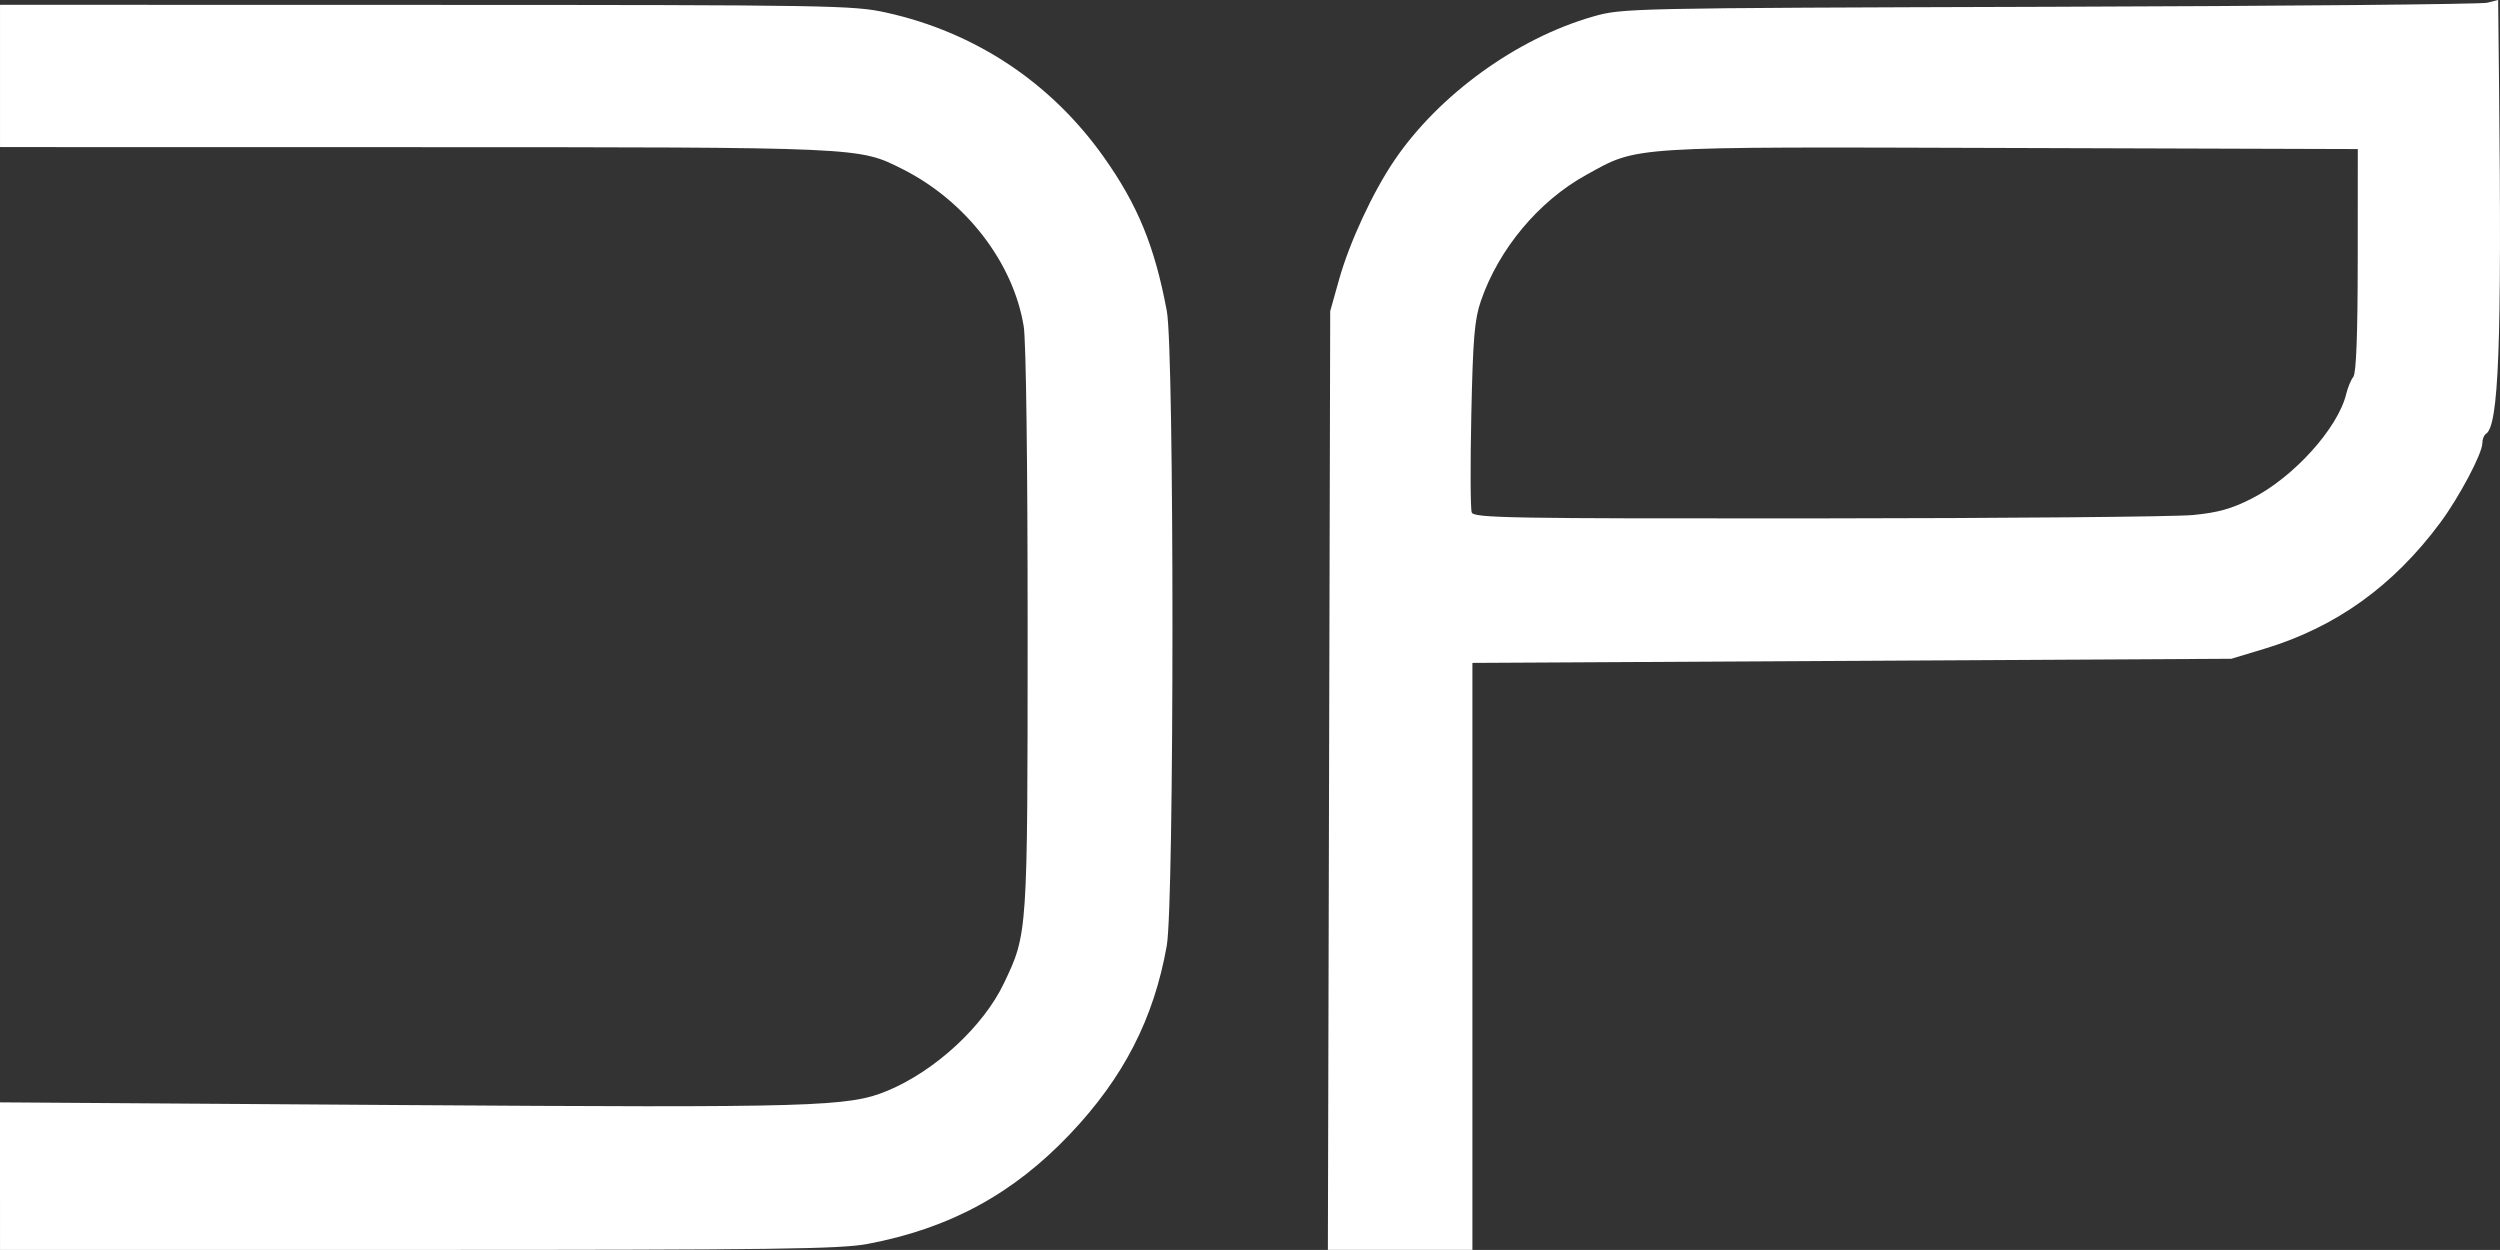 <?xml version="1.0" encoding="UTF-8" standalone="no"?>
<!-- Created with Inkscape (http://www.inkscape.org/) -->

<svg
   width="133.917mm"
   height="66.955mm"
   viewBox="0 0 133.917 66.955"
   version="1.1"
   id="svg1"
   inkscape:version="1.3.2 (091e20e, 2023-11-25, custom)"
   sodipodi:docname="logo1.svg"
   xmlns:inkscape="http://www.inkscape.org/namespaces/inkscape"
   xmlns:sodipodi="http://sodipodi.sourceforge.net/DTD/sodipodi-0.dtd"
   xmlns="http://www.w3.org/2000/svg"
   xmlns:svg="http://www.w3.org/2000/svg">
  <rect x="0" y="0" width="133.917" height="66.955" fill="#333333" stroke="none"/>
  <sodipodi:namedview
     id="namedview1"
     pagecolor="#ffffff"
     bordercolor="#000000"
     borderopacity="0.25"
     inkscape:showpageshadow="2"
     inkscape:pageopacity="0.0"
     inkscape:pagecheckerboard="0"
     inkscape:deskcolor="#d1d1d1"
     inkscape:document-units="mm"
     inkscape:zoom="0.69219276"
     inkscape:cx="215.25796"
     inkscape:cy="91.737452"
     inkscape:window-width="1920"
     inkscape:window-height="991"
     inkscape:window-x="-9"
     inkscape:window-y="-9"
     inkscape:window-maximized="1"
     inkscape:current-layer="layer1"
     inkscape:clip-to-page="false" />
  <defs
     id="defs1">
    <rect
       x="650.108"
       y="208.035"
       width="229.705"
       height="73.679"
       id="rect2" />
    <rect
       x="-93.904"
       y="50.564"
       width="580.763"
       height="196.477"
       id="rect1" />
    <pattern
       id="EMFhbasepattern"
       patternUnits="userSpaceOnUse"
       width="6"
       height="6"
       x="0"
       y="0" />
  </defs>
  <g
     inkscape:label="Vrstva 1"
     inkscape:groupmode="layer"
     id="layer1"
     transform="translate(-47.526,-123.851)">
    <path
       style="fill:#ffffff"
       d="m 47.526,186.853 v -3.952 l 21.299,0.143 c 22.416,0.15 24.157,0.1 26.236,-0.764 2.553,-1.06 5.137,-3.444 6.241,-5.756 1.273,-2.668 1.269,-2.609 1.271,-18.961 9.1e-4,-8.901 -0.084,-15.452 -0.209,-16.226 -0.556,-3.424 -3.107,-6.731 -6.508,-8.436 -2.342,-1.174 -2.089,-1.163 -26.15,-1.167 l -22.179,-0.004 v -3.811 -3.811 l 22.815,0.005 c 21.703,0.004 22.904,0.024 24.652,0.411 4.771,1.055 8.827,3.747 11.655,7.736 1.826,2.576 2.732,4.789 3.381,8.258 0.403,2.151 0.4,31.7 -0.003,33.984 -0.69,3.912 -2.317,7.079 -5.19,10.103 -3.043,3.203 -6.438,5.046 -10.834,5.879 -1.447,0.274 -4.955,0.321 -24.085,0.321 l -22.391,4e-5 z m 71.193,-21.192 0.062,-25.144 0.476,-1.694 c 0.563,-2.004 1.808,-4.686 2.971,-6.396 2.383,-3.505 6.551,-6.521 10.628,-7.688 1.573,-0.45 1.805,-0.455 24.456,-0.524 12.577,-0.038 23.13,-0.136 23.45,-0.218 l 0.582,-0.148 0.049,4.628 c 0.147,13.845 -0.017,18.19 -0.703,18.615 -0.106,0.066 -0.193,0.291 -0.193,0.502 0,0.547 -1.237,2.883 -2.25,4.25 -2.512,3.389 -5.589,5.599 -9.395,6.751 l -1.8,0.544 -20.327,0.111 -20.327,0.111 v 15.721 15.721 l -3.871,-5e-5 -3.871,-5e-5 z m 46.269,-14.221 c 1.346,-0.129 2.07,-0.331 3.151,-0.88 2.25,-1.142 4.628,-3.775 5.068,-5.611 0.082,-0.342 0.253,-0.753 0.38,-0.913 0.155,-0.196 0.233,-2.264 0.235,-6.246 l 0.004,-5.954 -18.527,-0.058 c -20.763,-0.065 -19.984,-0.115 -22.821,1.452 -2.528,1.396 -4.665,3.954 -5.622,6.731 -0.345,1 -0.428,1.98 -0.516,6.1 -0.058,2.7 -0.048,5.058 0.022,5.24 0.114,0.298 2.003,0.331 18.502,0.319 10.106,-0.007 19.161,-0.088 20.122,-0.18 z"
       id="path1" />
  </g>
</svg>
